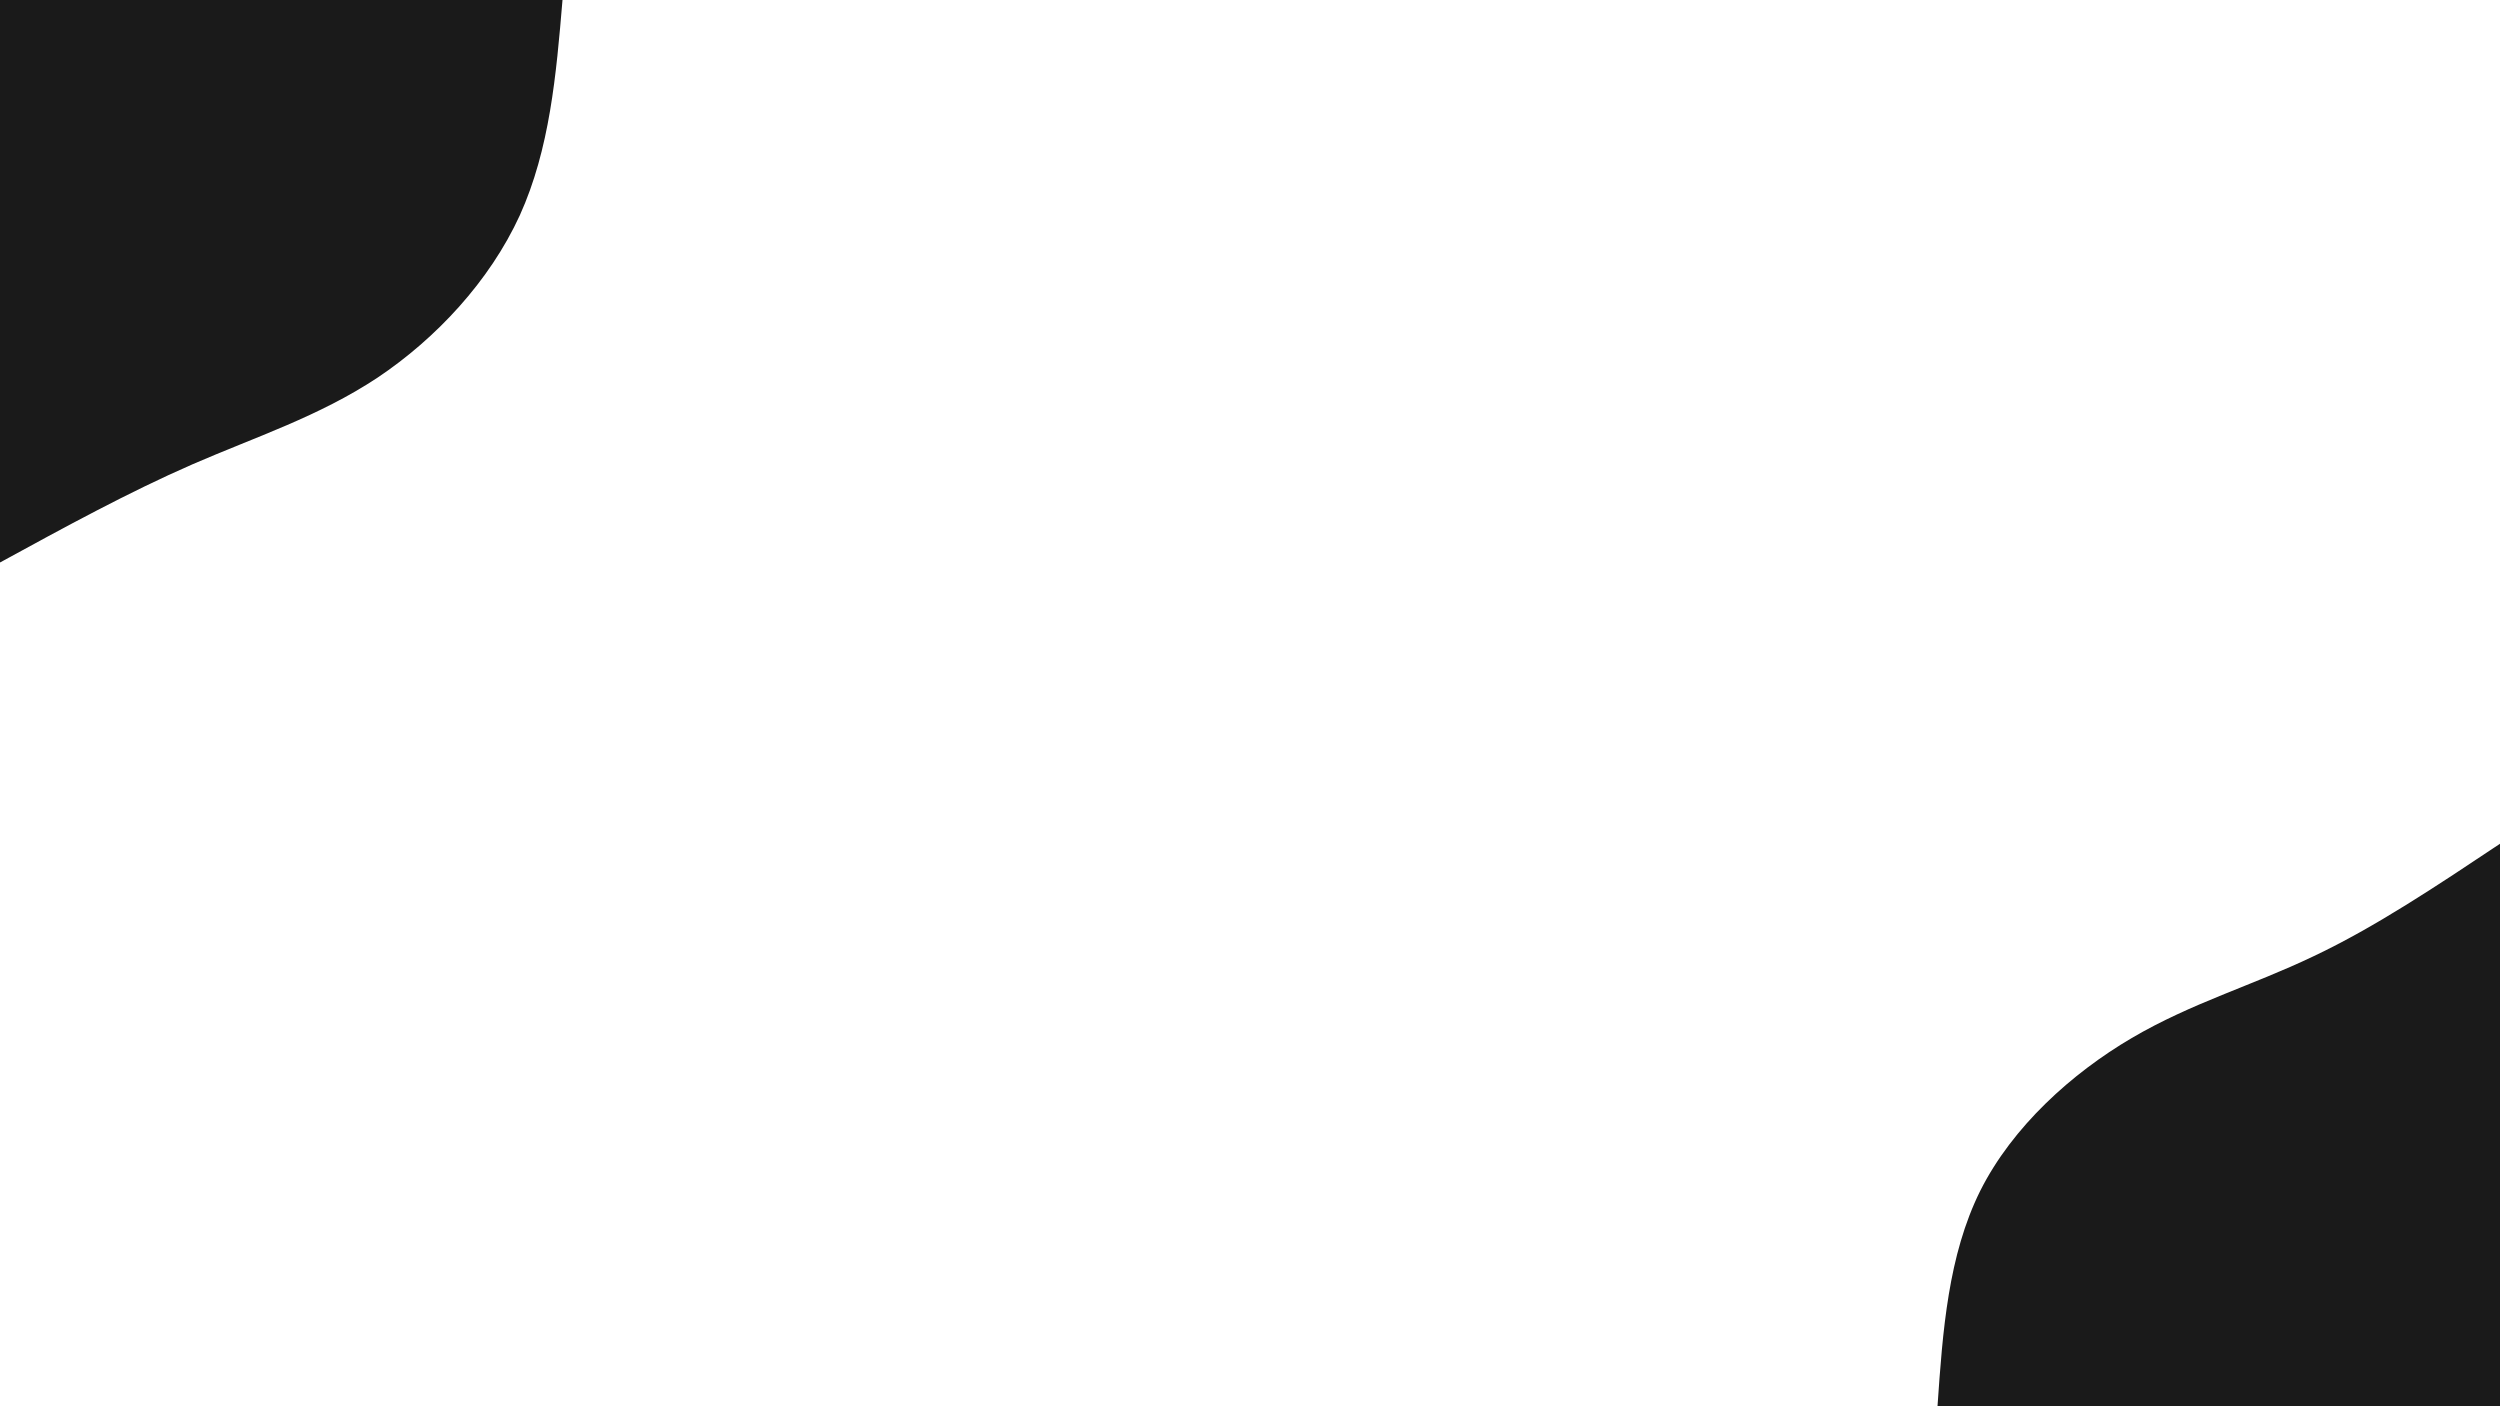 <svg id="visual" viewBox="0 0 960 540" width="960" height="540" xmlns="http://www.w3.org/2000/svg" xmlns:xlink="http://www.w3.org/1999/xlink" version="1.1"><rect x="0" y="0" width="960" height="540" fill="#fff"></rect><defs><linearGradient id="grad1_0" x1="43.8%" y1="100%" x2="100%" y2="0%"><stop offset="14.444%" stop-color="#ffffff" stop-opacity="1"></stop><stop offset="85.556%" stop-color="#ffffff" stop-opacity="1"></stop></linearGradient></defs><defs><linearGradient id="grad2_0" x1="0%" y1="100%" x2="56.3%" y2="0%"><stop offset="14.444%" stop-color="#ffffff" stop-opacity="1"></stop><stop offset="85.556%" stop-color="#ffffff" stop-opacity="1"></stop></linearGradient></defs><g transform="translate(960, 540)"><path d="M-216 0C-214 -29 -211.9 -57.9 -199.6 -82.7C-187.2 -107.4 -164.4 -127.9 -141.4 -141.4C-118.4 -154.9 -95.2 -161.5 -71.6 -172.8C-47.9 -184 -24 -200 0 -216L0 0Z" fill="#1a1a1a"></path></g><g transform="translate(0, 0)"><path d="M216 0C213.6 28.7 211.1 57.3 199.6 82.7C188 108 167.4 130 145 145C122.5 159.9 98.3 167.7 73.9 178.3C49.4 189 24.7 202.5 0 216L0 0Z" fill="#1a1a1a"></path></g></svg>